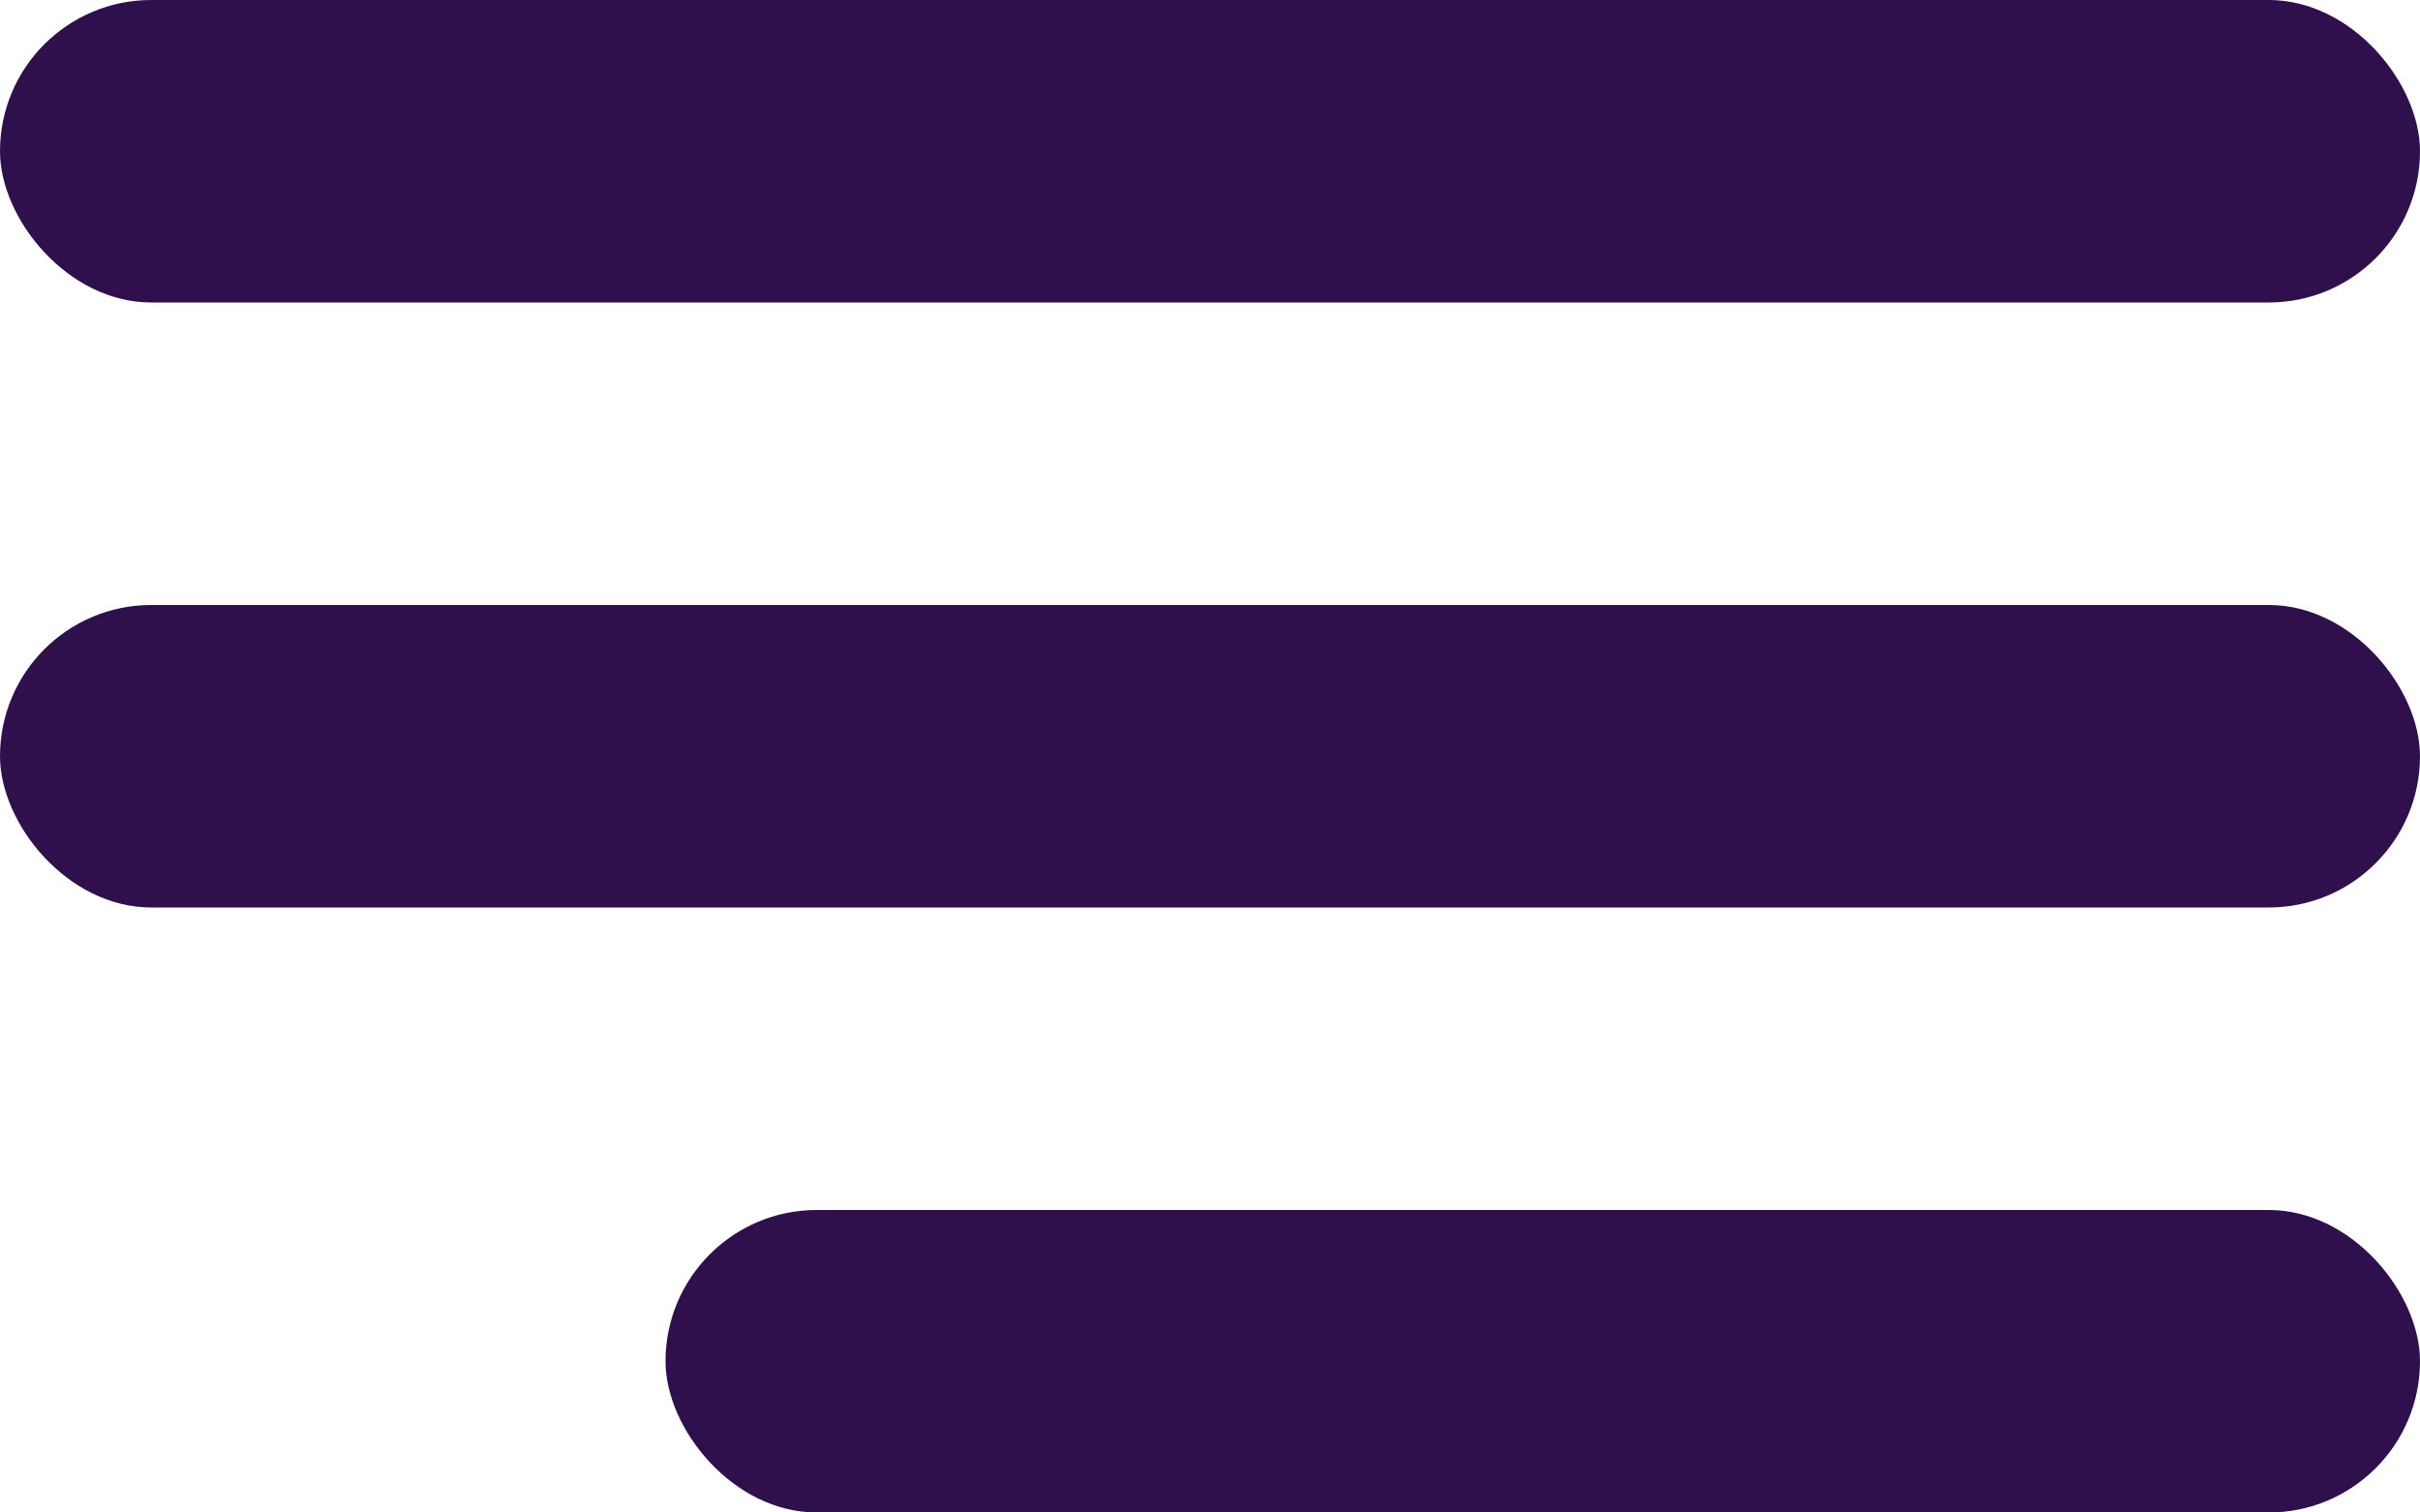 <svg width="32" height="20" viewBox="0 0 32 20" fill="none" xmlns="http://www.w3.org/2000/svg">
<rect width="32" height="4" rx="2" fill="#30104C"/>
<rect y="8" width="32" height="4" rx="2" fill="#30104C"/>
<rect x="8.8" y="16" width="23.2" height="4" rx="2" fill="#30104C"/>
</svg>
